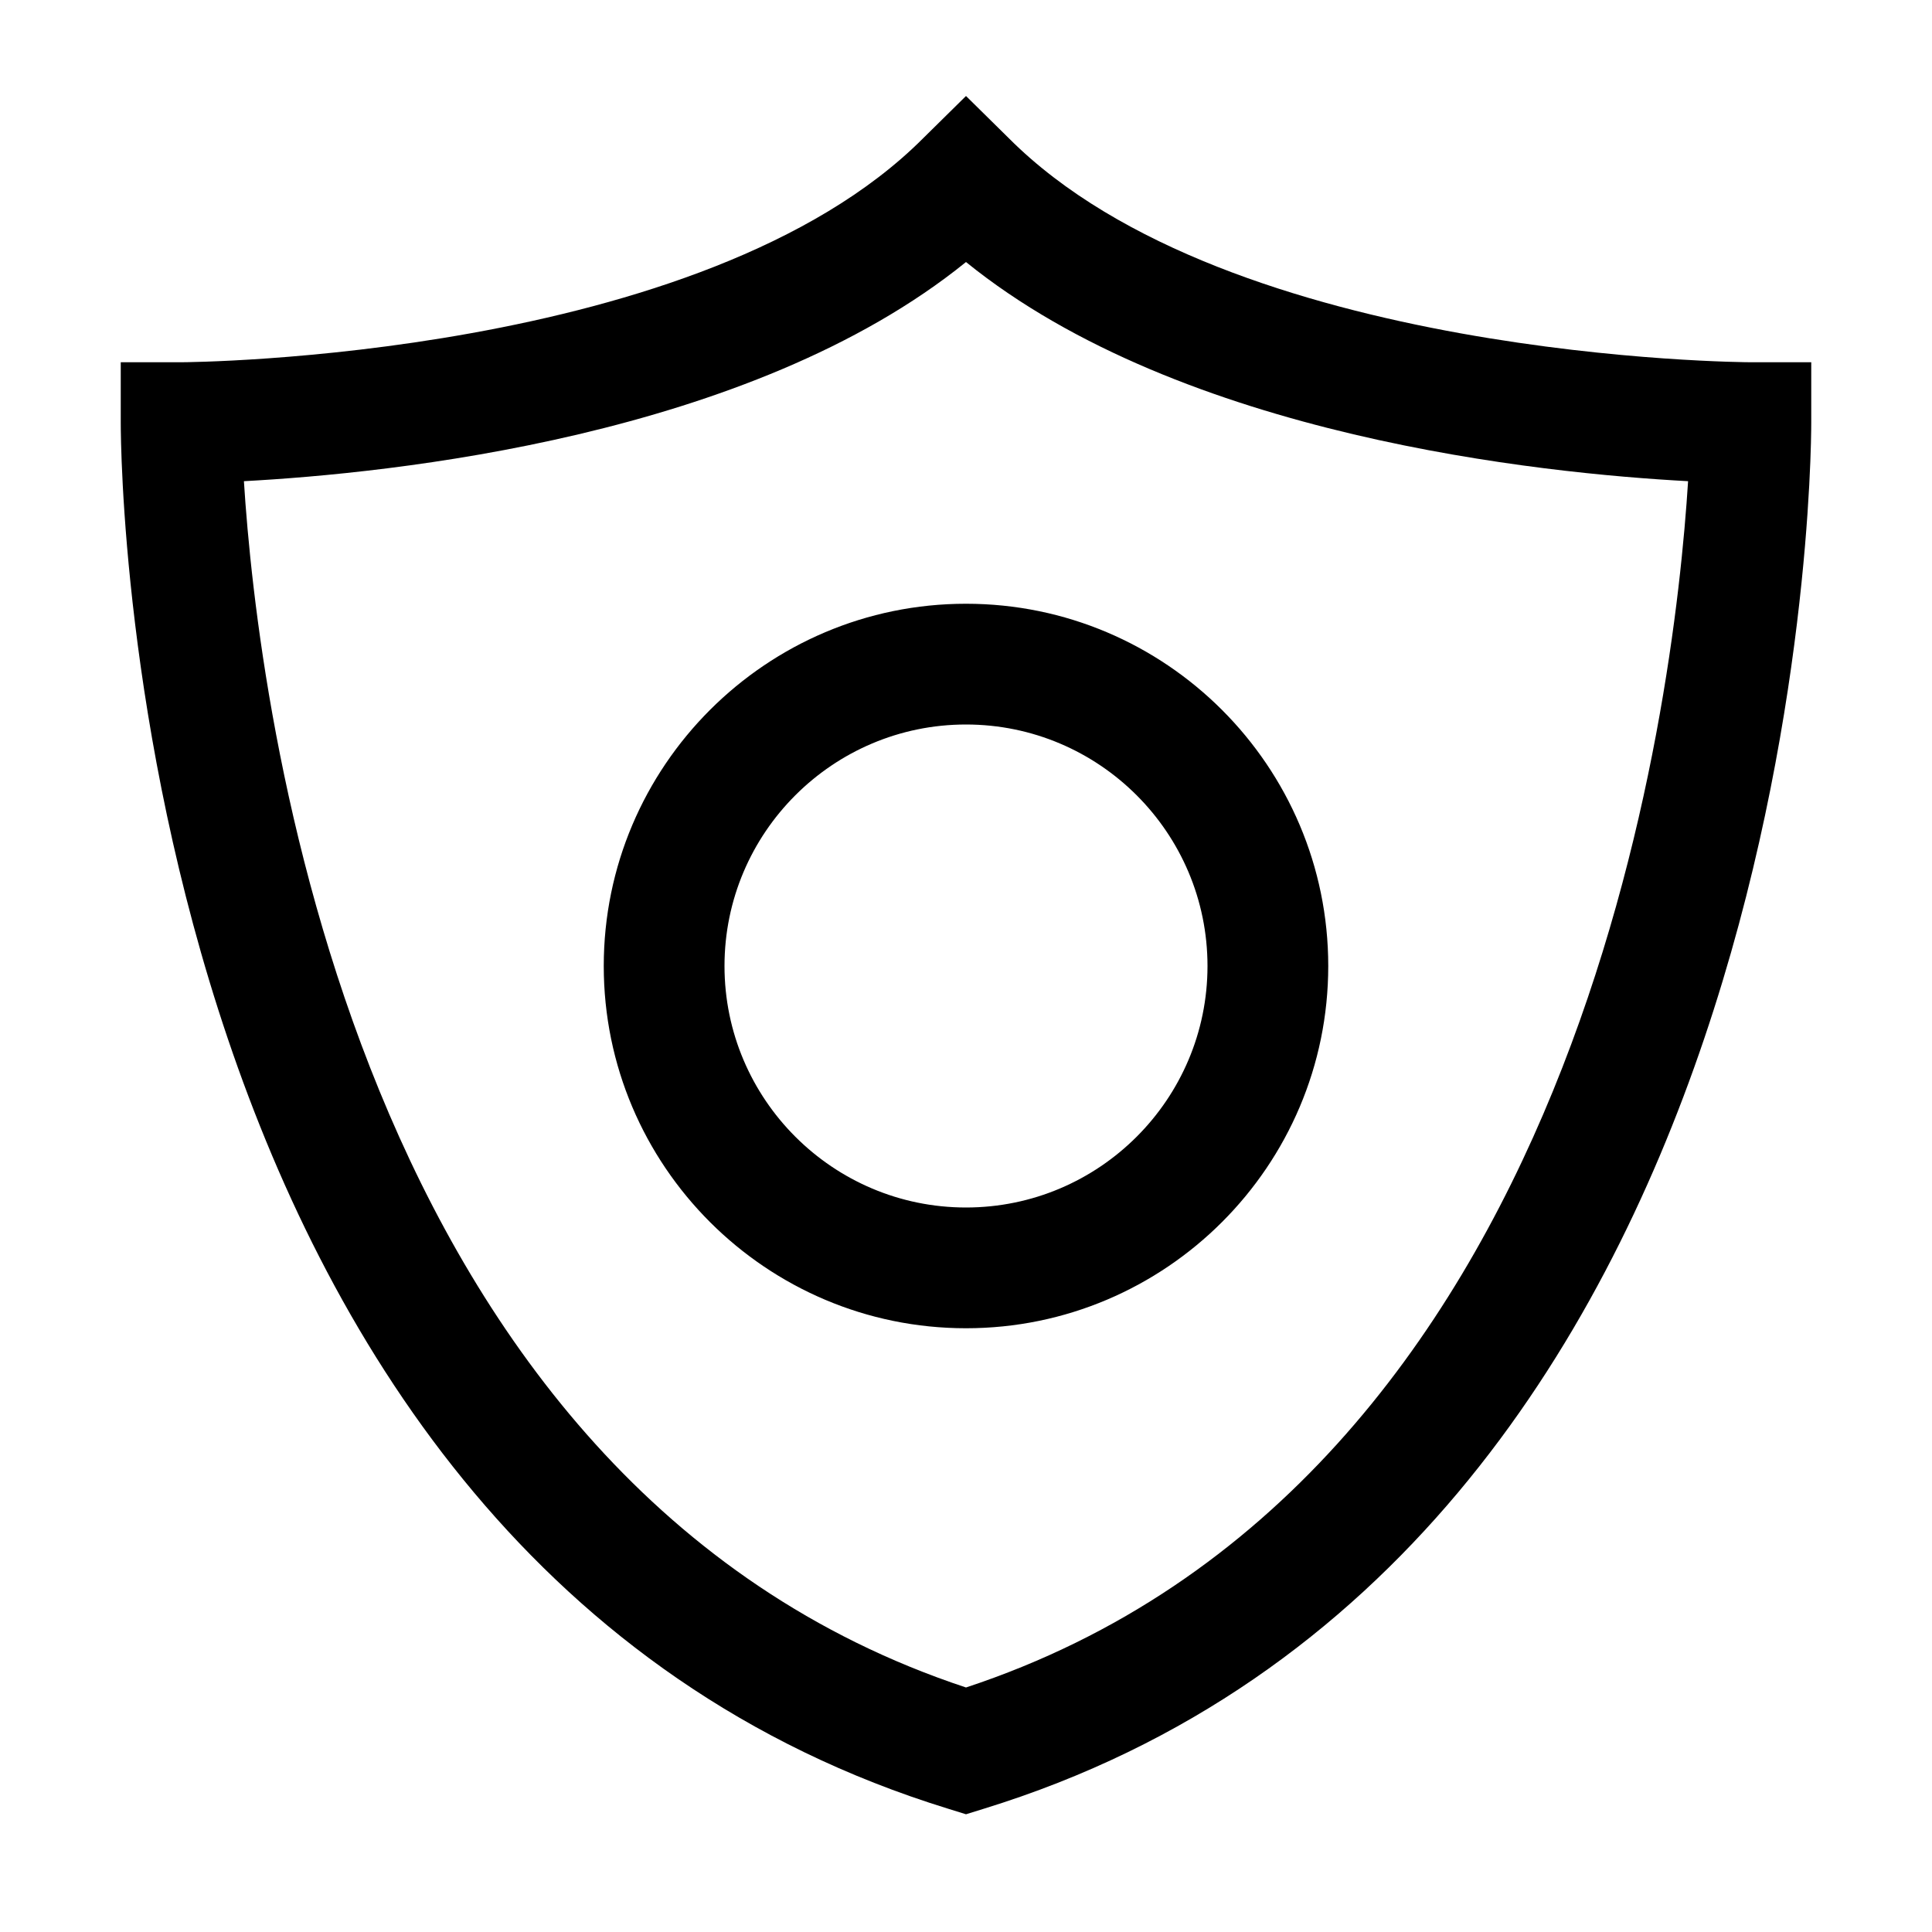 <?xml version="1.0" encoding="utf-8"?>
<!-- Generator: Adobe Illustrator 16.0.0, SVG Export Plug-In . SVG Version: 6.00 Build 0)  -->
<!DOCTYPE svg PUBLIC "-//W3C//DTD SVG 1.1//EN" "http://www.w3.org/Graphics/SVG/1.1/DTD/svg11.dtd">
<svg version="1.1" id="Capa_1" xmlns="http://www.w3.org/2000/svg" xmlns:xlink="http://www.w3.org/1999/xlink" x="0px" y="0px"
	 width="32px" height="32px" viewBox="0 0 32 32" enable-background="new 0 0 32 32" xml:space="preserve">
<path d="M29,6c-0.09,0-8.63-0.04-12.29-3.71L16,1.59l-0.71,0.7C11.64,5.95,3.09,6,3,6H2v1c0,0.77,0.16,18.79,13.71,22.96L16,30.05
	l0.29-0.09C29.84,25.79,30,7.77,30,7V6H29z M16,27.95C5.81,24.58,4.27,11.63,4.04,7.97C6.45,7.84,12.42,7.24,16,4.34
	c3.58,2.9,9.55,3.5,11.96,3.63C27.73,11.63,26.21,24.58,16,27.95z M16,22c-3.309,0-6-2.691-6-6s2.691-6,6-6s6,2.691,6,6
	S19.309,22,16,22z M16,12c-2.206,0-4,1.794-4,4c0,2.206,1.794,4,4,4c2.206,0,4-1.794,4-4C20,13.794,18.206,12,16,12z"/>
</svg>

